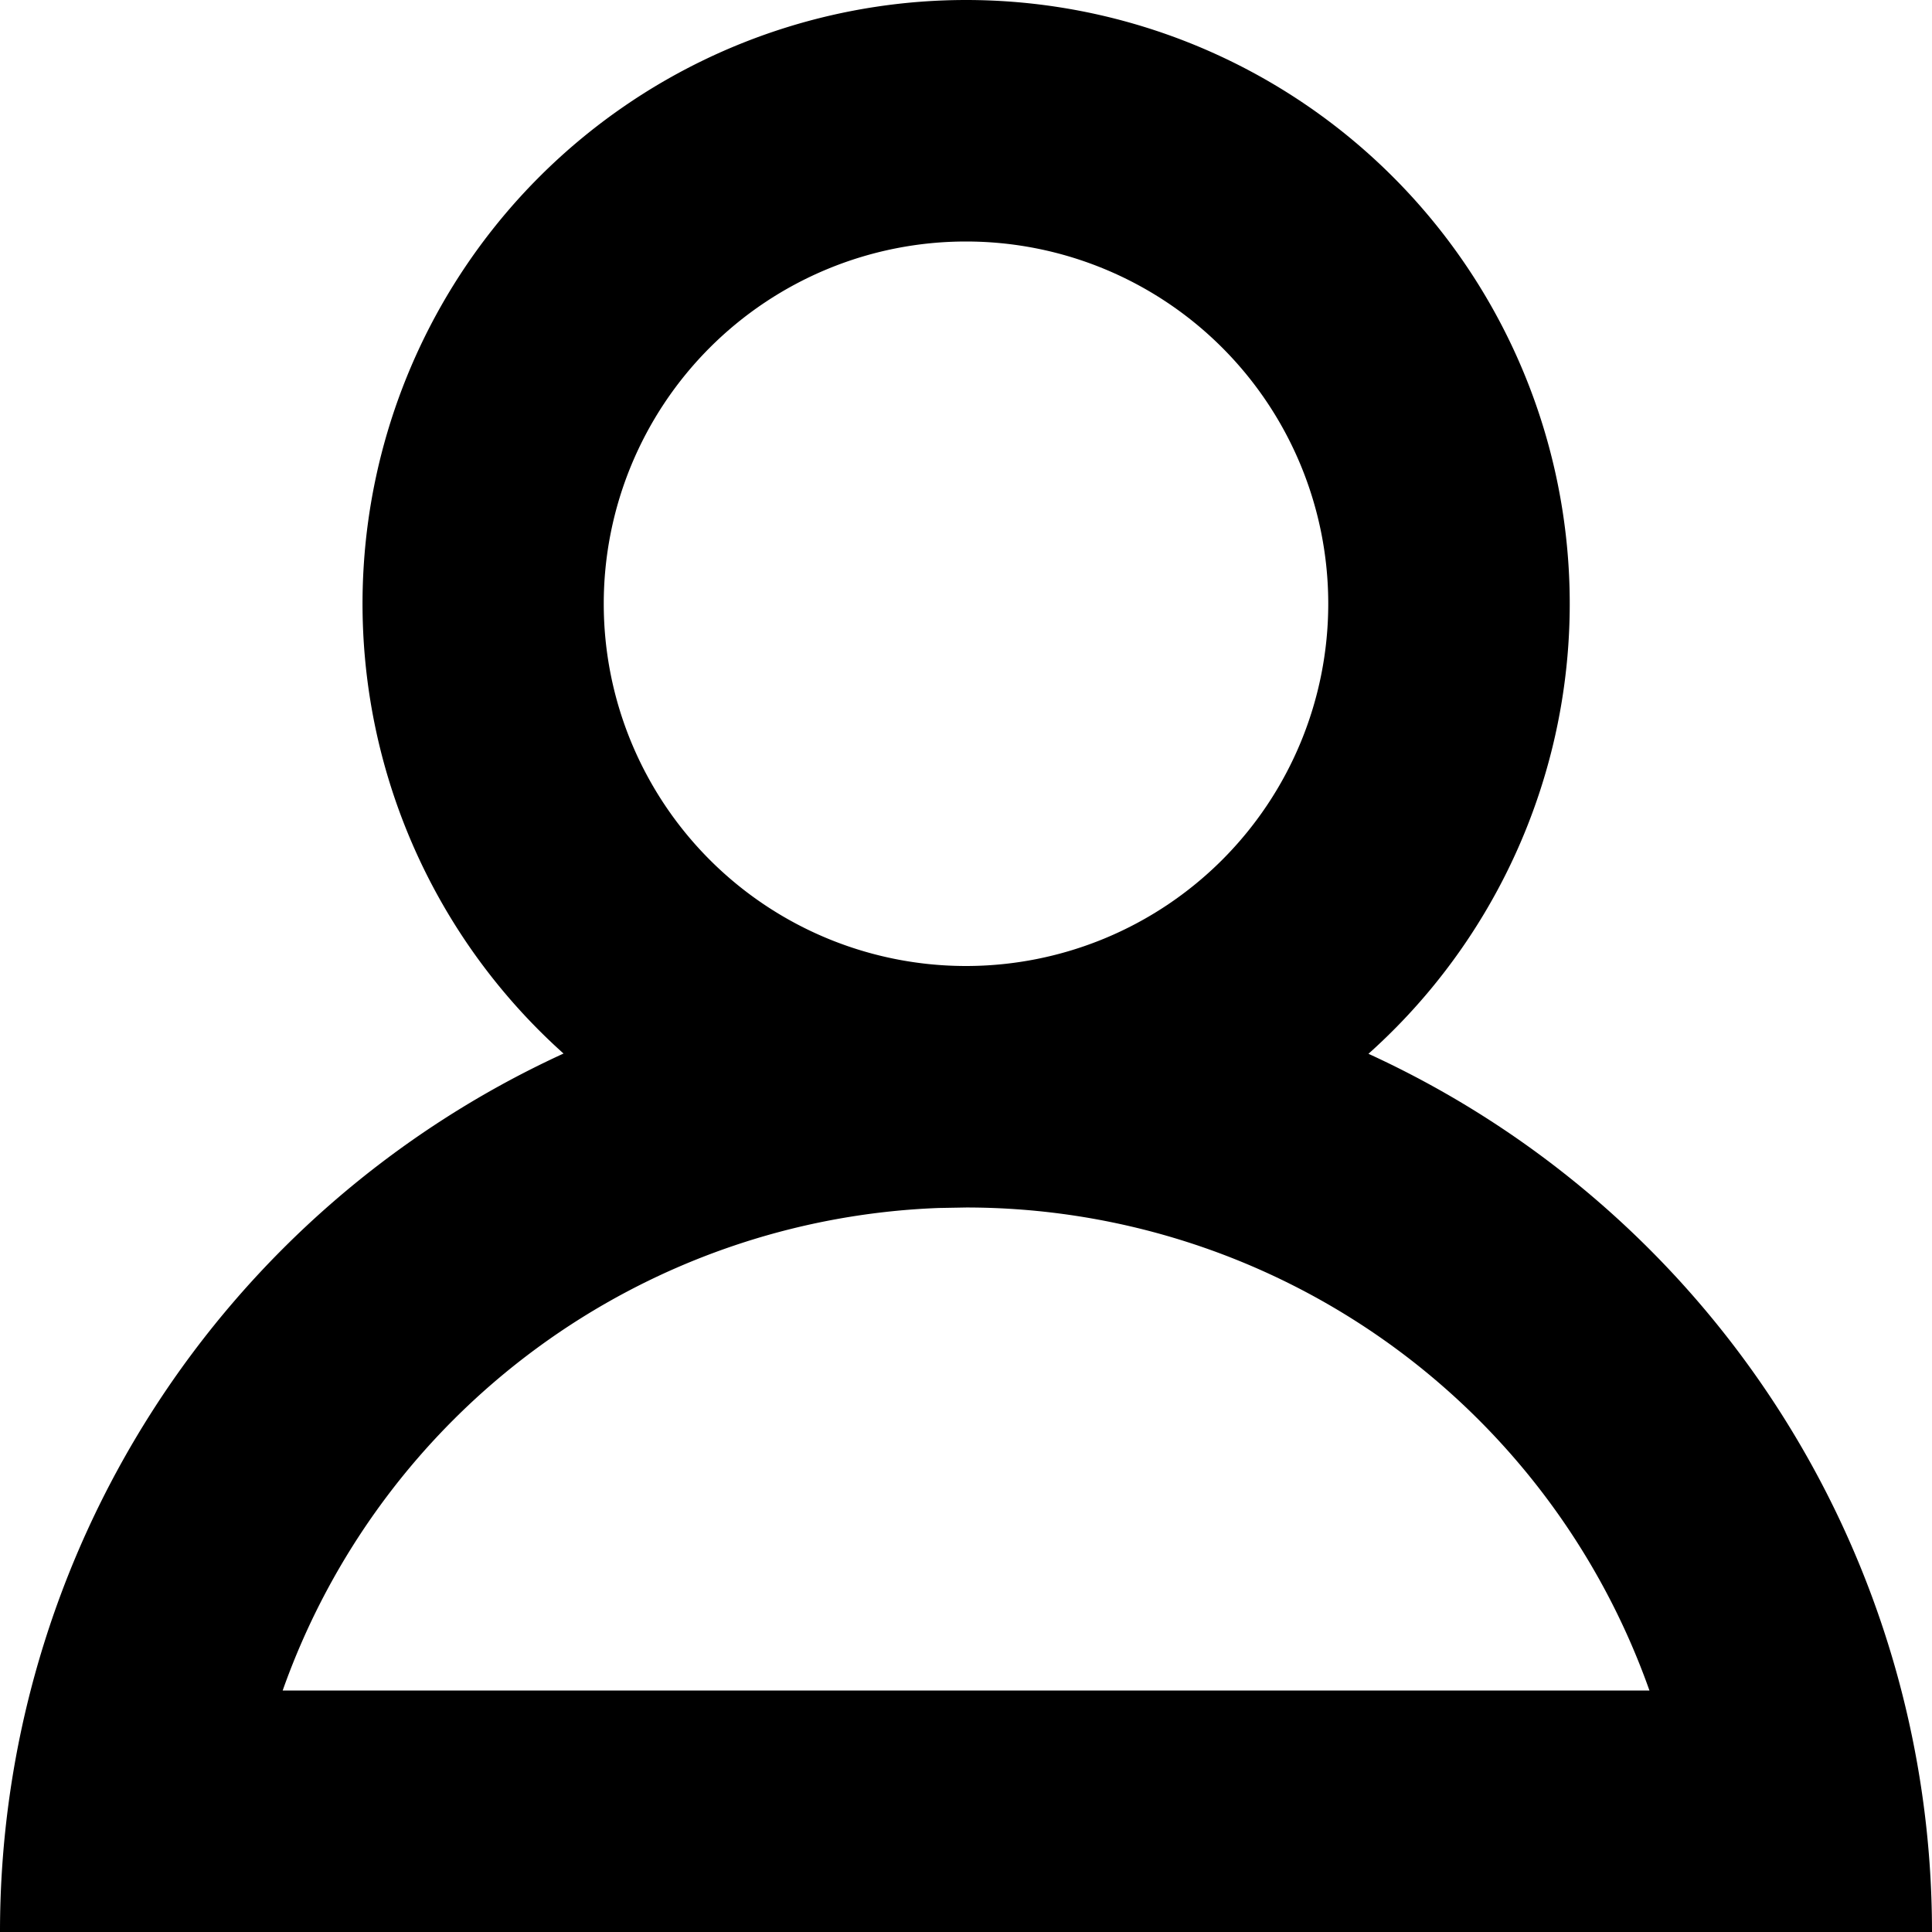 <svg width="16" height="16" viewBox="0 0 16 16" xmlns="http://www.w3.org/2000/svg">
    <path d="M8 0a5 5 0 0 1 3.333 8.727A7.998 7.998 0 0 1 16 16H0a8.001 8.001 0 0 1 4.667-7.275A5 5 0 0 1 8 0zm0 10-.225.004A6.003 6.003 0 0 0 2.341 14H13.66A6.002 6.002 0 0 0 8 10zm0-8a3 3 0 1 0 0 6 3 3 0 0 0 0-6z"/>
</svg>
